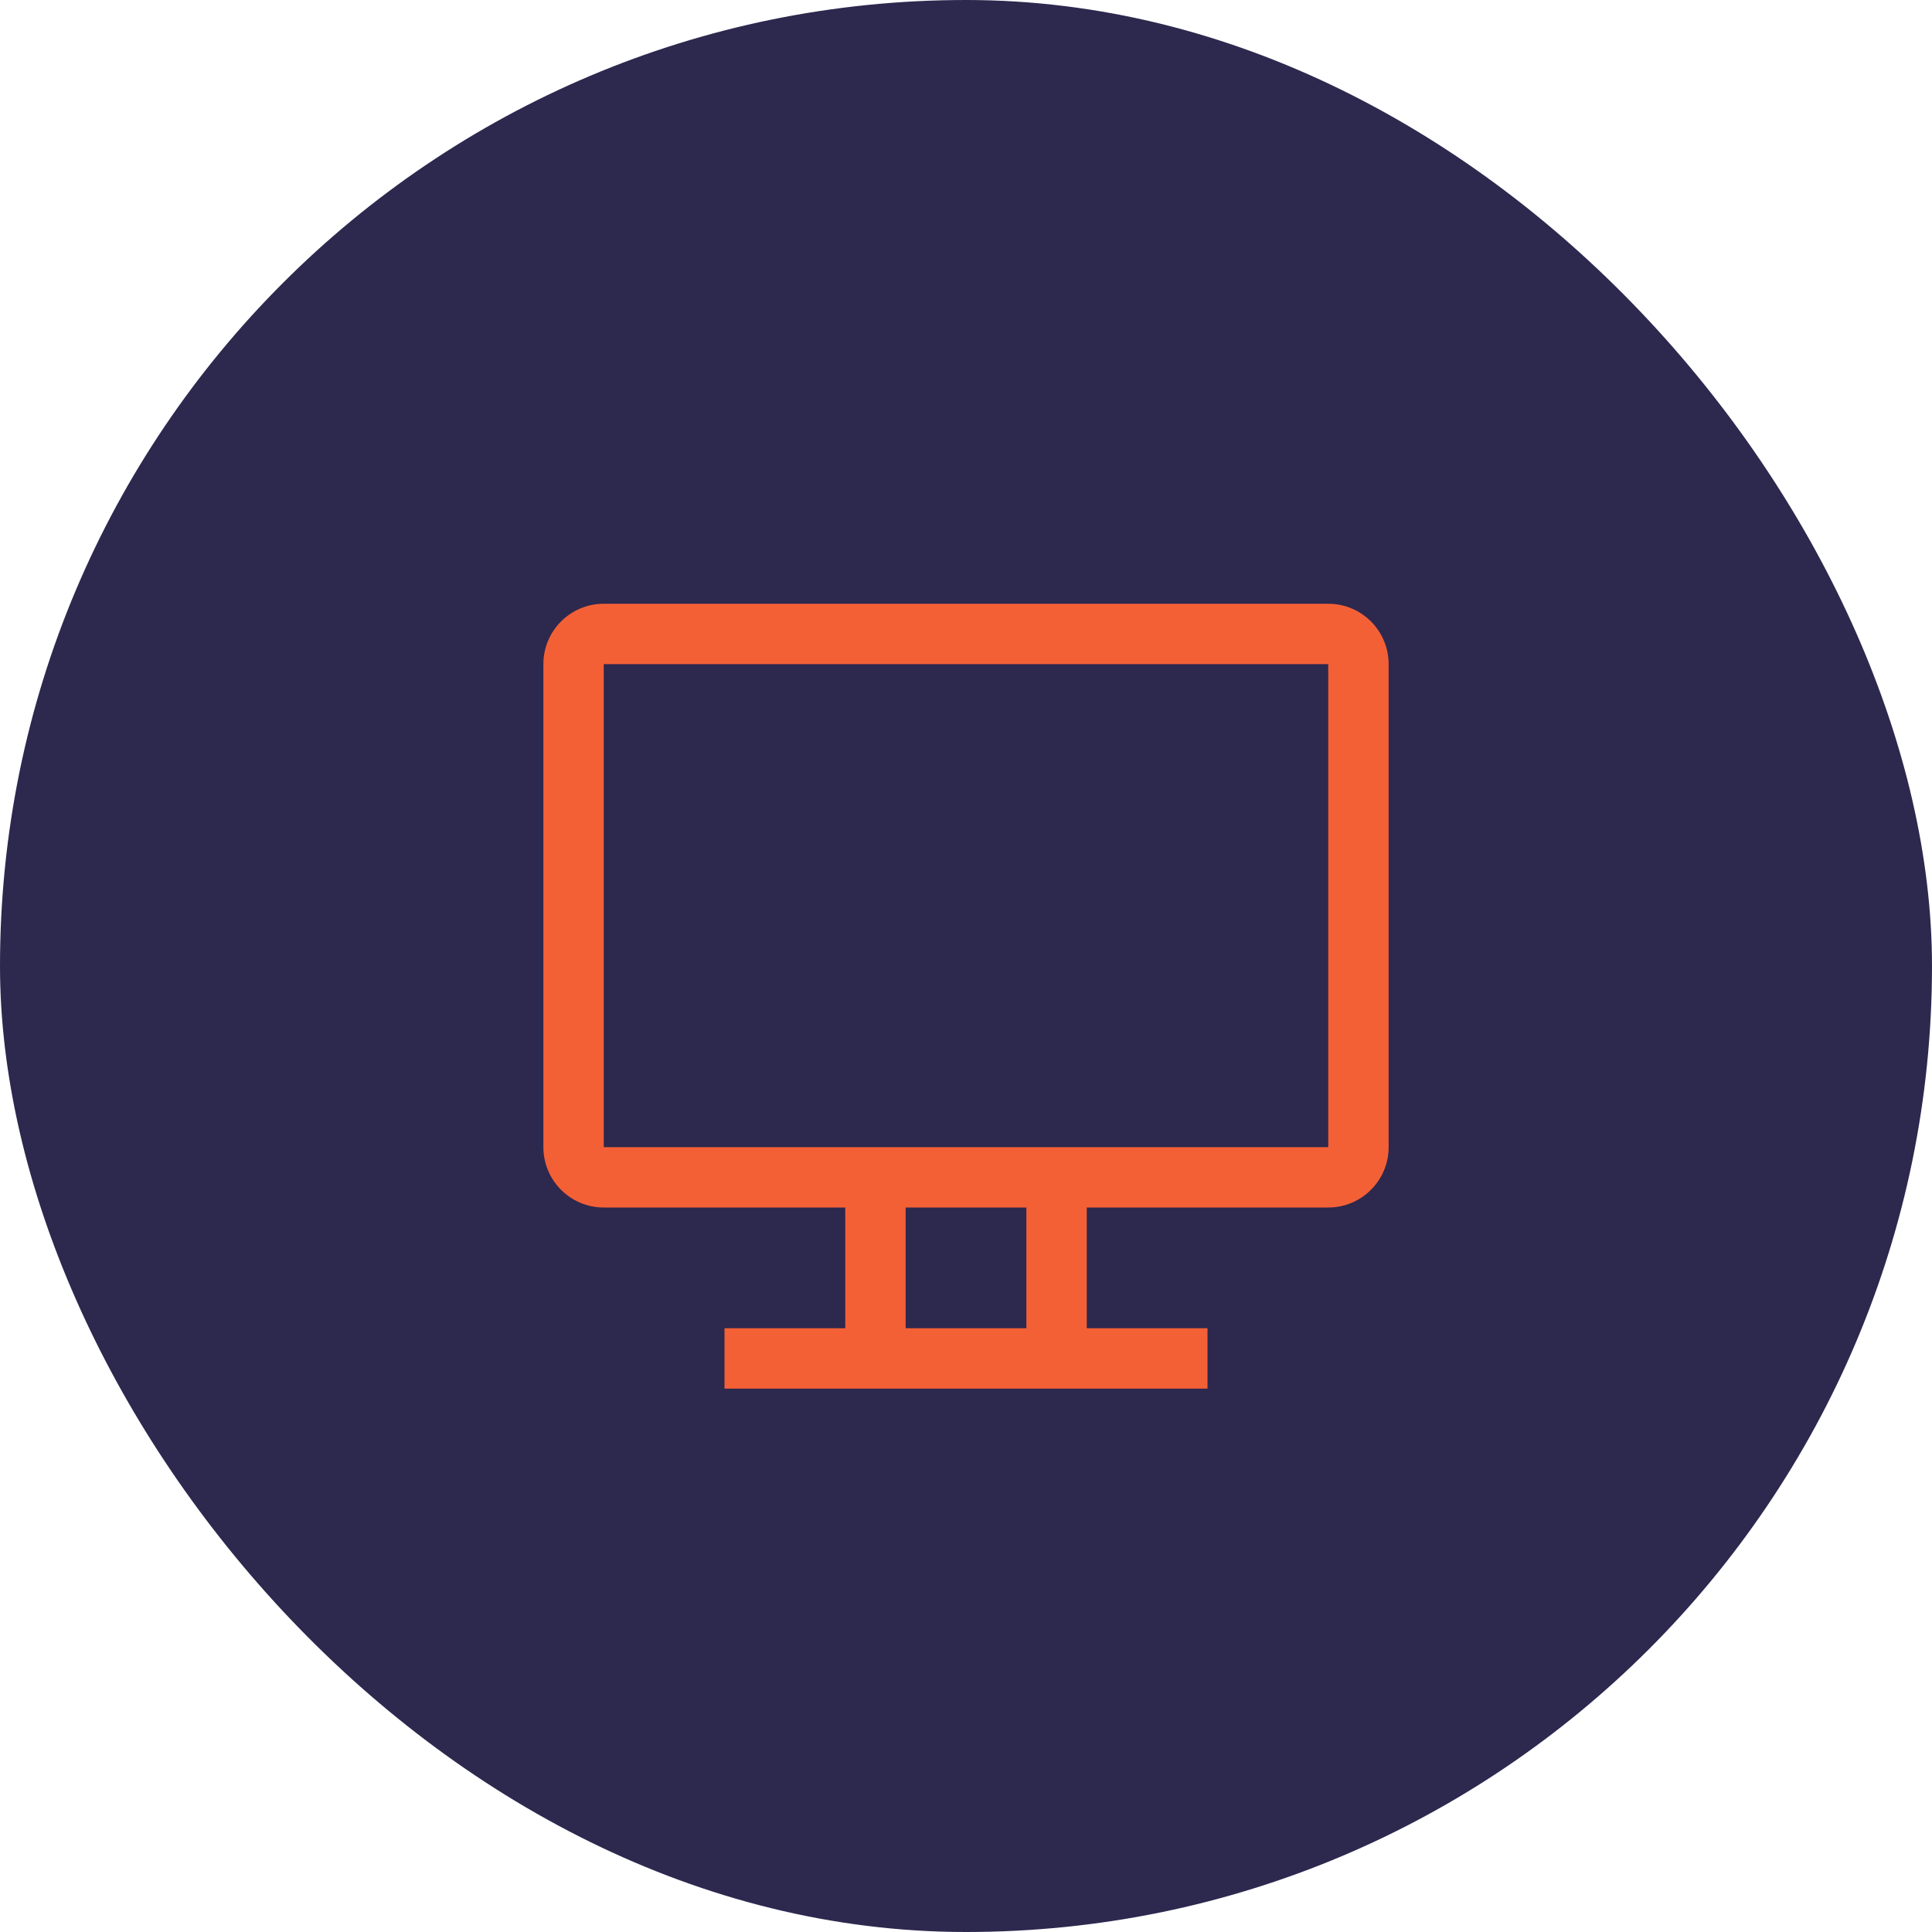 <?xml version="1.0" encoding="UTF-8"?>
<svg width="80px" height="80px" viewBox="0 0 80 80" version="1.1" xmlns="http://www.w3.org/2000/svg" xmlns:xlink="http://www.w3.org/1999/xlink">
    <!-- Generator: Sketch 57.1 (83088) - https://sketch.com -->
    <title>Feature Icon/Production</title>
    <desc>Created with Sketch.</desc>
    <defs>
        <rect id="path-1" x="0" y="0" width="80" height="80" rx="40"></rect>
        <rect id="path-3" x="0" y="0" width="80" height="80"></rect>
        <path d="M33,0 L3,0 C1.619,0 0.5,1.119 0.5,2.5 L0.5,22.5 C0.5,23.881 1.619,25 3,25 L13,25 L13,30 L8,30 L8,32.5 L28,32.5 L28,30 L23,30 L23,25 L33,25 C34.381,25 35.5,23.881 35.5,22.5 L35.5,2.5 C35.5,1.119 34.381,0 33,0 Z M20.5,30 L15.5,30 L15.5,25 L20.5,25 L20.5,30 Z M33,22.5 L3,22.5 L3,2.5 L33,2.5 L33,22.5 Z" id="path-5"></path>
    </defs>
    <g id="End-users-UI" stroke="none" stroke-width="1" fill="none" fill-rule="evenodd">
        <g id="[Desktop]-VidOps-Landing-page-07082019-Approved" transform="translate(-680, -1160)">
            <g id="How-it-works" transform="translate(107, 1056)">
                <g id="Features" transform="translate(417, 104)">
                    <g id="Feature-Icon/Production" transform="translate(156, 0)">
                        <g id="Content/Shape/Fill/Circle">
                            <mask id="mask-2" fill="white">
                                <use xlink:href="#path-1"></use>
                            </mask>
                            <use id="🎨-Style" fill="#2D284E" fill-rule="evenodd" xlink:href="#path-1"></use>
                            <g id="State/Normal" mask="url(#mask-2)">
                                <mask id="mask-4" fill="white">
                                    <use xlink:href="#path-3"></use>
                                </mask>
                                <g id="🎨-Style"></g>
                            </g>
                        </g>
                        <g id="icon/image/desktop/32" transform="translate(22, 25)">
                            <mask id="mask-6" fill="white">
                                <use xlink:href="#path-5"></use>
                            </mask>
                            <use id="icon-color" fill="#F46036" xlink:href="#path-5"></use>
                        </g>
                    </g>
                </g>
            </g>
        </g>
    </g>
</svg>